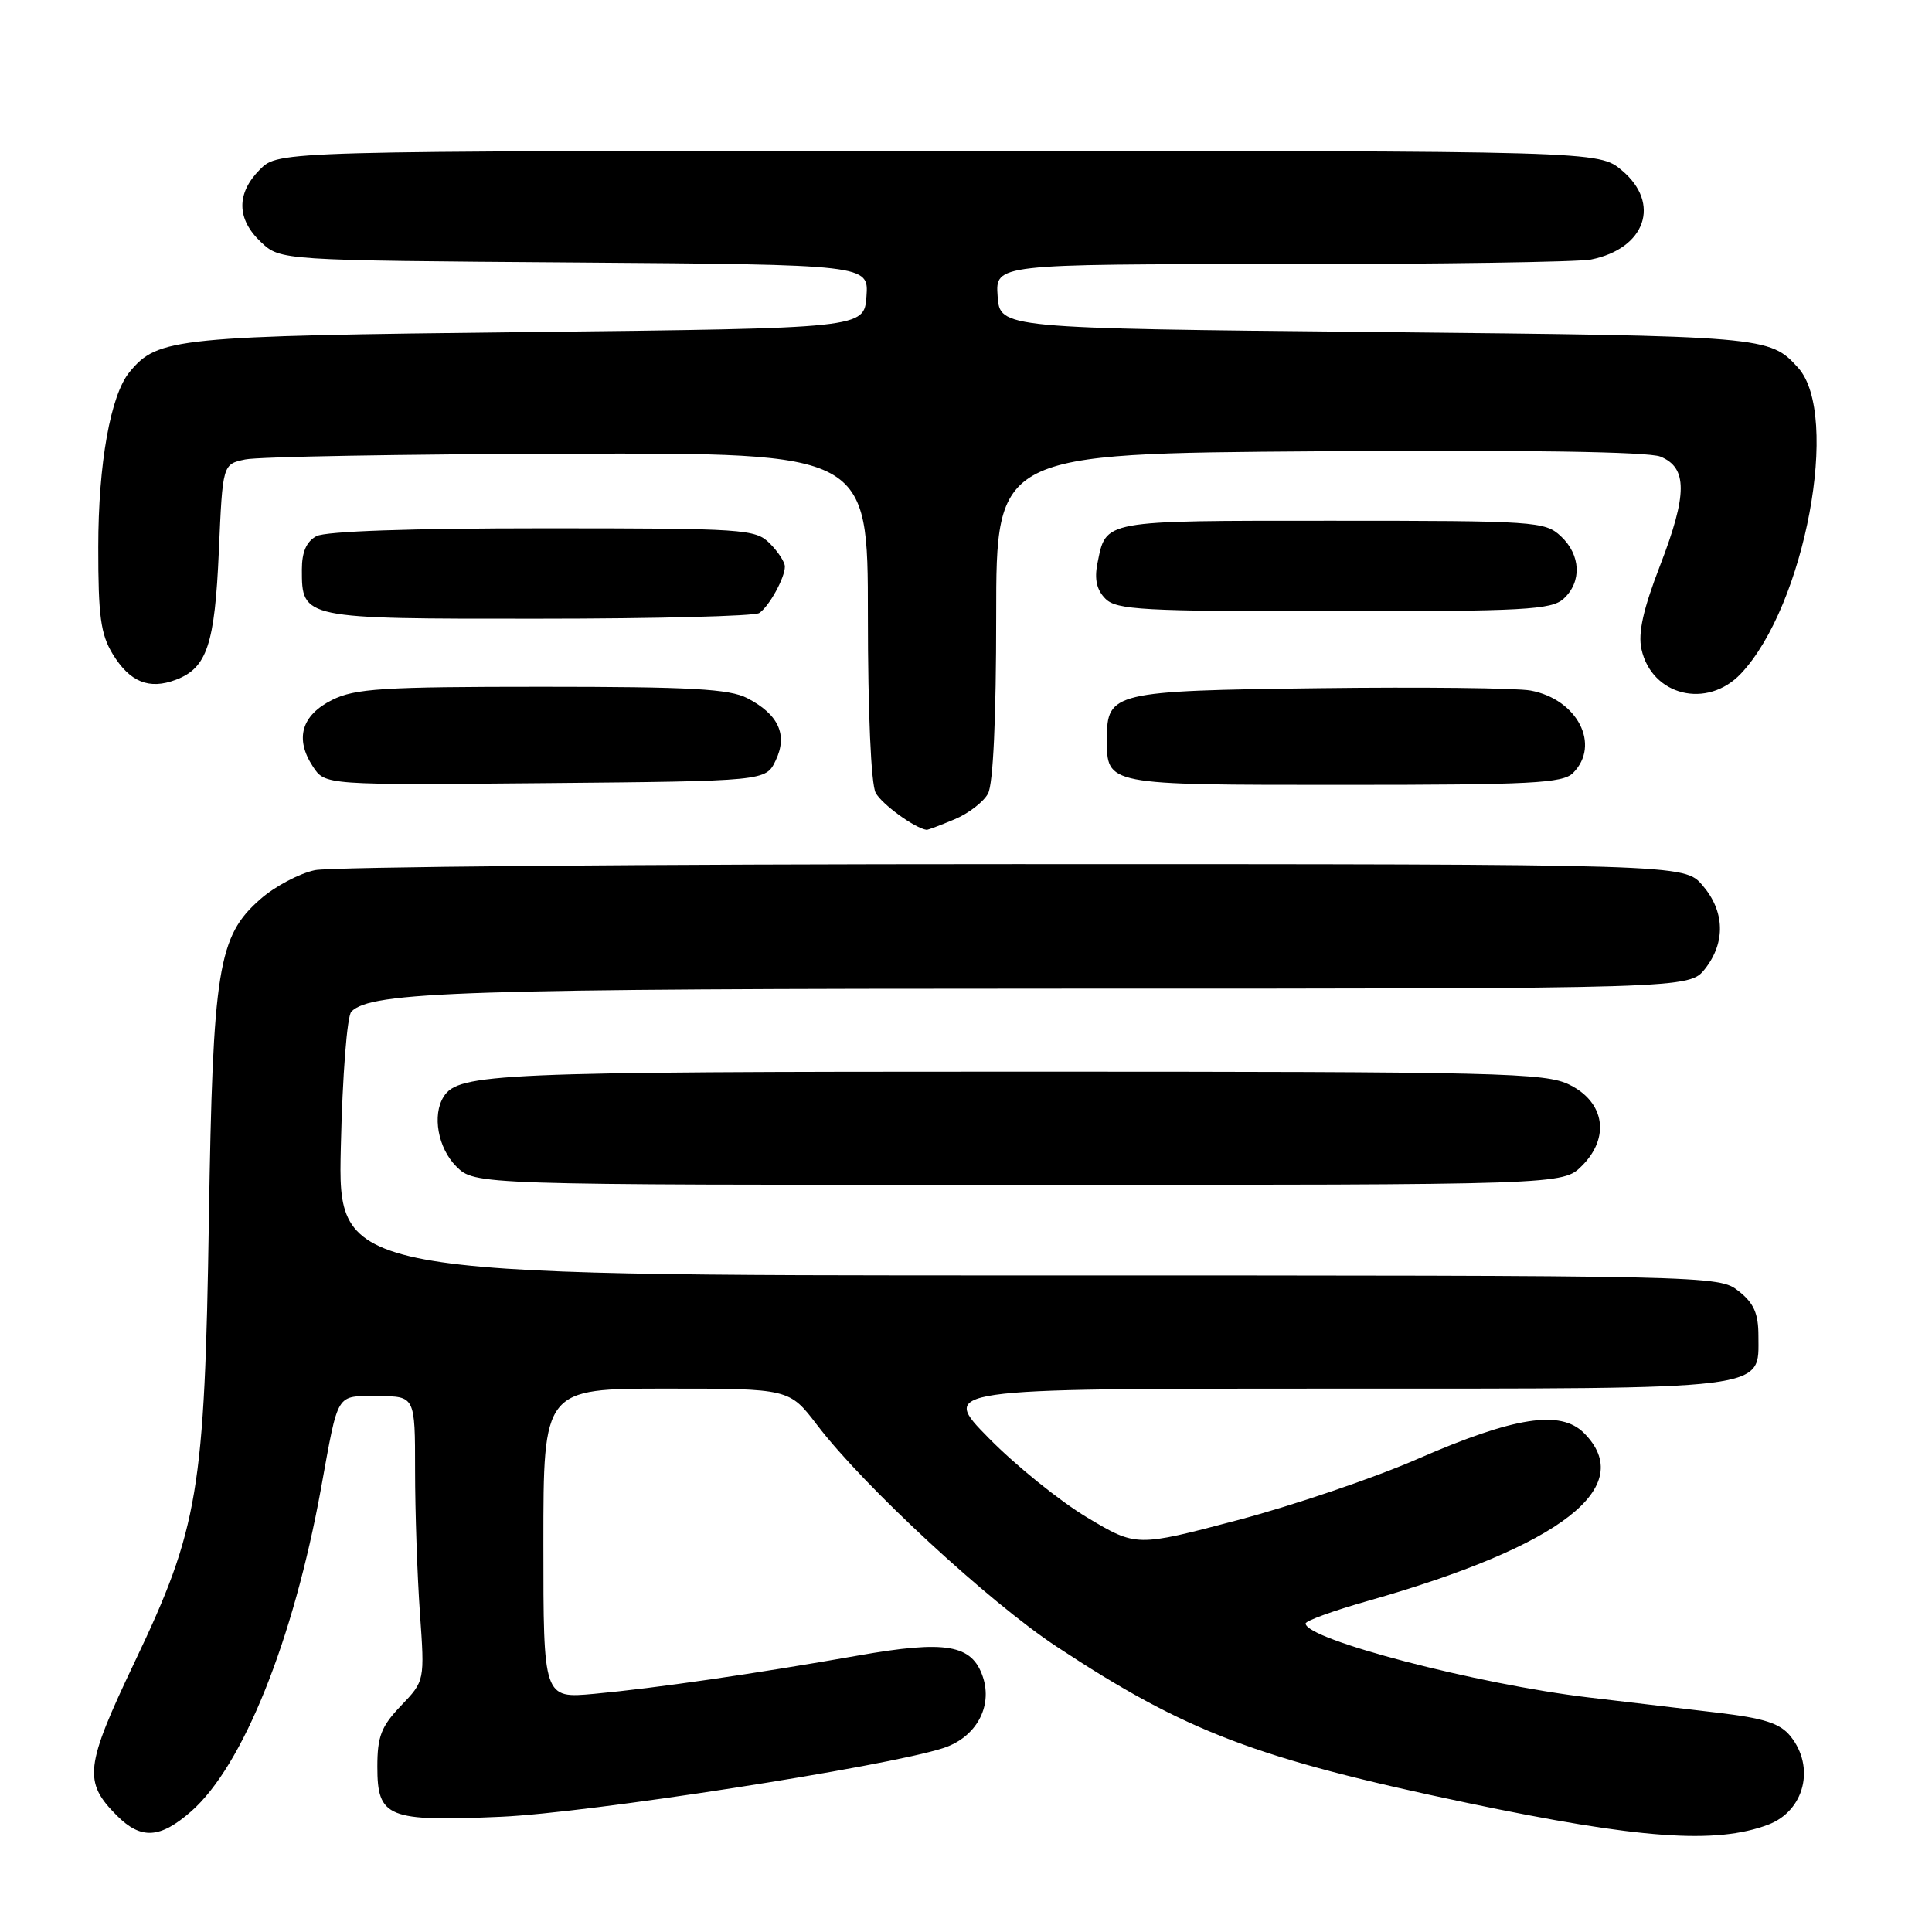 <?xml version="1.0" encoding="UTF-8" standalone="no"?>
<!DOCTYPE svg PUBLIC "-//W3C//DTD SVG 1.1//EN" "http://www.w3.org/Graphics/SVG/1.1/DTD/svg11.dtd" >
<svg xmlns="http://www.w3.org/2000/svg" xmlns:xlink="http://www.w3.org/1999/xlink" version="1.1" viewBox="0 0 256 256">
 <g >
 <path fill="currentColor"
d=" M 234.29 241.78 C 239.10 239.96 240.56 234.15 237.24 230.05 C 235.86 228.34 233.77 227.67 227.49 226.93 C 223.10 226.41 215.45 225.50 210.50 224.92 C 195.73 223.17 173.00 217.23 173.00 215.12 C 173.00 214.76 176.71 213.42 181.25 212.13 C 206.94 204.83 217.01 197.01 209.88 189.88 C 206.78 186.78 200.64 187.74 187.90 193.29 C 182.07 195.84 171.29 199.50 163.94 201.44 C 150.57 204.97 150.57 204.97 144.03 201.06 C 140.44 198.91 134.59 194.19 131.03 190.57 C 124.56 184.00 124.56 184.00 176.56 184.00 C 235.09 184.00 233.00 184.26 233.00 177.02 C 233.00 174.03 232.40 172.67 230.37 171.07 C 227.74 169.01 227.28 169.00 136.25 169.00 C 44.77 169.00 44.77 169.00 45.16 152.03 C 45.38 142.47 45.99 134.61 46.56 134.04 C 49.21 131.39 61.18 131.00 141.06 131.00 C 223.85 131.00 223.85 131.00 225.93 128.37 C 228.67 124.87 228.55 120.75 225.59 117.31 C 223.17 114.50 223.17 114.50 134.34 114.50 C 85.48 114.50 43.80 114.86 41.73 115.30 C 39.65 115.74 36.39 117.47 34.48 119.16 C 28.89 124.06 28.20 128.33 27.68 161.50 C 27.12 197.59 26.30 202.48 17.84 220.23 C 11.24 234.09 11.01 236.10 15.50 240.59 C 18.69 243.78 21.21 243.63 25.34 240.01 C 32.18 234.00 38.87 217.37 42.53 197.25 C 44.90 184.24 44.43 185.00 50.07 185.00 C 55.00 185.00 55.00 185.00 55.00 194.85 C 55.00 200.26 55.29 208.75 55.64 213.71 C 56.28 222.73 56.28 222.73 53.14 226.01 C 50.51 228.76 50.00 230.08 50.00 234.11 C 50.00 240.85 51.34 241.39 66.42 240.73 C 77.98 240.22 117.36 234.11 124.99 231.63 C 129.30 230.23 131.56 226.18 130.24 222.21 C 128.80 217.90 125.37 217.31 113.69 219.37 C 99.90 221.80 86.88 223.69 78.75 224.44 C 72.00 225.06 72.00 225.06 72.00 204.53 C 72.00 184.00 72.00 184.00 88.29 184.00 C 104.59 184.00 104.59 184.00 108.27 188.82 C 114.44 196.92 131.02 212.26 140.00 218.18 C 157.15 229.49 166.42 233.01 194.50 238.91 C 217.16 243.66 227.35 244.40 234.29 241.78 Z  M 209.61 154.48 C 213.35 150.75 212.65 146.07 208.00 143.75 C 204.77 142.14 199.16 142.00 134.82 142.00 C 65.77 142.00 60.75 142.22 58.79 145.31 C 57.24 147.75 58.03 152.12 60.45 154.55 C 62.91 157.00 62.91 157.00 135.00 157.00 C 207.09 157.00 207.09 157.00 209.61 154.48 Z  M 126.45 108.58 C 128.31 107.81 130.33 106.26 130.92 105.15 C 131.60 103.88 132.00 95.12 132.00 81.62 C 132.00 60.10 132.00 60.10 174.75 59.80 C 201.98 59.60 218.41 59.86 220.00 60.50 C 223.61 61.96 223.61 65.49 219.98 74.90 C 217.73 80.72 217.03 83.87 217.50 86.01 C 218.86 92.20 226.21 94.00 230.69 89.25 C 239.17 80.26 243.89 54.96 238.26 48.73 C 234.47 44.55 234.12 44.52 182.50 44.00 C 132.50 43.50 132.50 43.50 132.19 39.25 C 131.89 35.00 131.89 35.00 169.82 35.00 C 190.68 35.00 209.13 34.72 210.81 34.39 C 218.03 32.94 220.12 26.96 214.92 22.59 C 211.85 20.00 211.85 20.00 124.38 20.00 C 36.91 20.00 36.91 20.00 34.45 22.45 C 31.29 25.62 31.34 29.03 34.58 32.08 C 37.16 34.50 37.16 34.50 76.14 34.78 C 115.11 35.07 115.11 35.07 114.81 39.28 C 114.50 43.50 114.50 43.50 70.00 44.00 C 23.12 44.53 20.94 44.74 17.17 49.29 C 14.65 52.33 13.02 61.43 13.02 72.50 C 13.01 81.61 13.34 84.04 14.93 86.66 C 17.20 90.38 19.76 91.42 23.31 90.07 C 27.43 88.51 28.46 85.41 29.00 73.01 C 29.50 61.51 29.50 61.51 32.50 60.88 C 34.15 60.52 53.39 60.18 75.25 60.12 C 115.00 60.00 115.00 60.00 115.00 81.57 C 115.00 94.38 115.42 103.91 116.03 105.05 C 116.83 106.55 121.21 109.74 122.78 109.96 C 122.94 109.98 124.59 109.36 126.45 108.58 Z  M 102.78 100.77 C 104.41 97.37 103.17 94.66 99.02 92.51 C 96.65 91.28 91.52 91.00 71.80 91.00 C 50.67 91.00 47.04 91.23 44.00 92.75 C 39.94 94.78 39.04 97.89 41.46 101.57 C 43.07 104.03 43.07 104.03 72.27 103.77 C 101.47 103.50 101.47 103.50 102.78 100.77 Z  M 208.43 102.43 C 212.14 98.72 209.02 92.65 202.81 91.50 C 200.99 91.16 188.38 91.02 174.78 91.19 C 147.48 91.53 146.67 91.73 146.67 97.90 C 146.67 104.06 146.38 104.00 178.05 104.00 C 202.91 104.00 207.07 103.78 208.43 102.43 Z  M 100.60 81.23 C 101.91 80.36 104.00 76.57 104.00 75.07 C 104.00 74.48 103.10 73.10 102.00 72.00 C 100.10 70.10 98.67 70.00 71.93 70.00 C 54.50 70.00 43.14 70.39 41.93 71.04 C 40.61 71.75 40.00 73.13 40.00 75.46 C 40.00 82.00 40.01 82.00 71.32 81.98 C 86.82 81.98 100.00 81.64 100.60 81.23 Z  M 207.17 79.35 C 209.63 77.12 209.48 73.52 206.81 71.04 C 204.72 69.09 203.42 69.00 176.43 69.00 C 145.84 69.00 146.58 68.87 145.41 74.68 C 145.00 76.76 145.32 78.18 146.48 79.34 C 147.95 80.81 151.40 81.00 176.74 81.00 C 201.95 81.00 205.56 80.80 207.17 79.35 Z "/>
</g>
</svg>